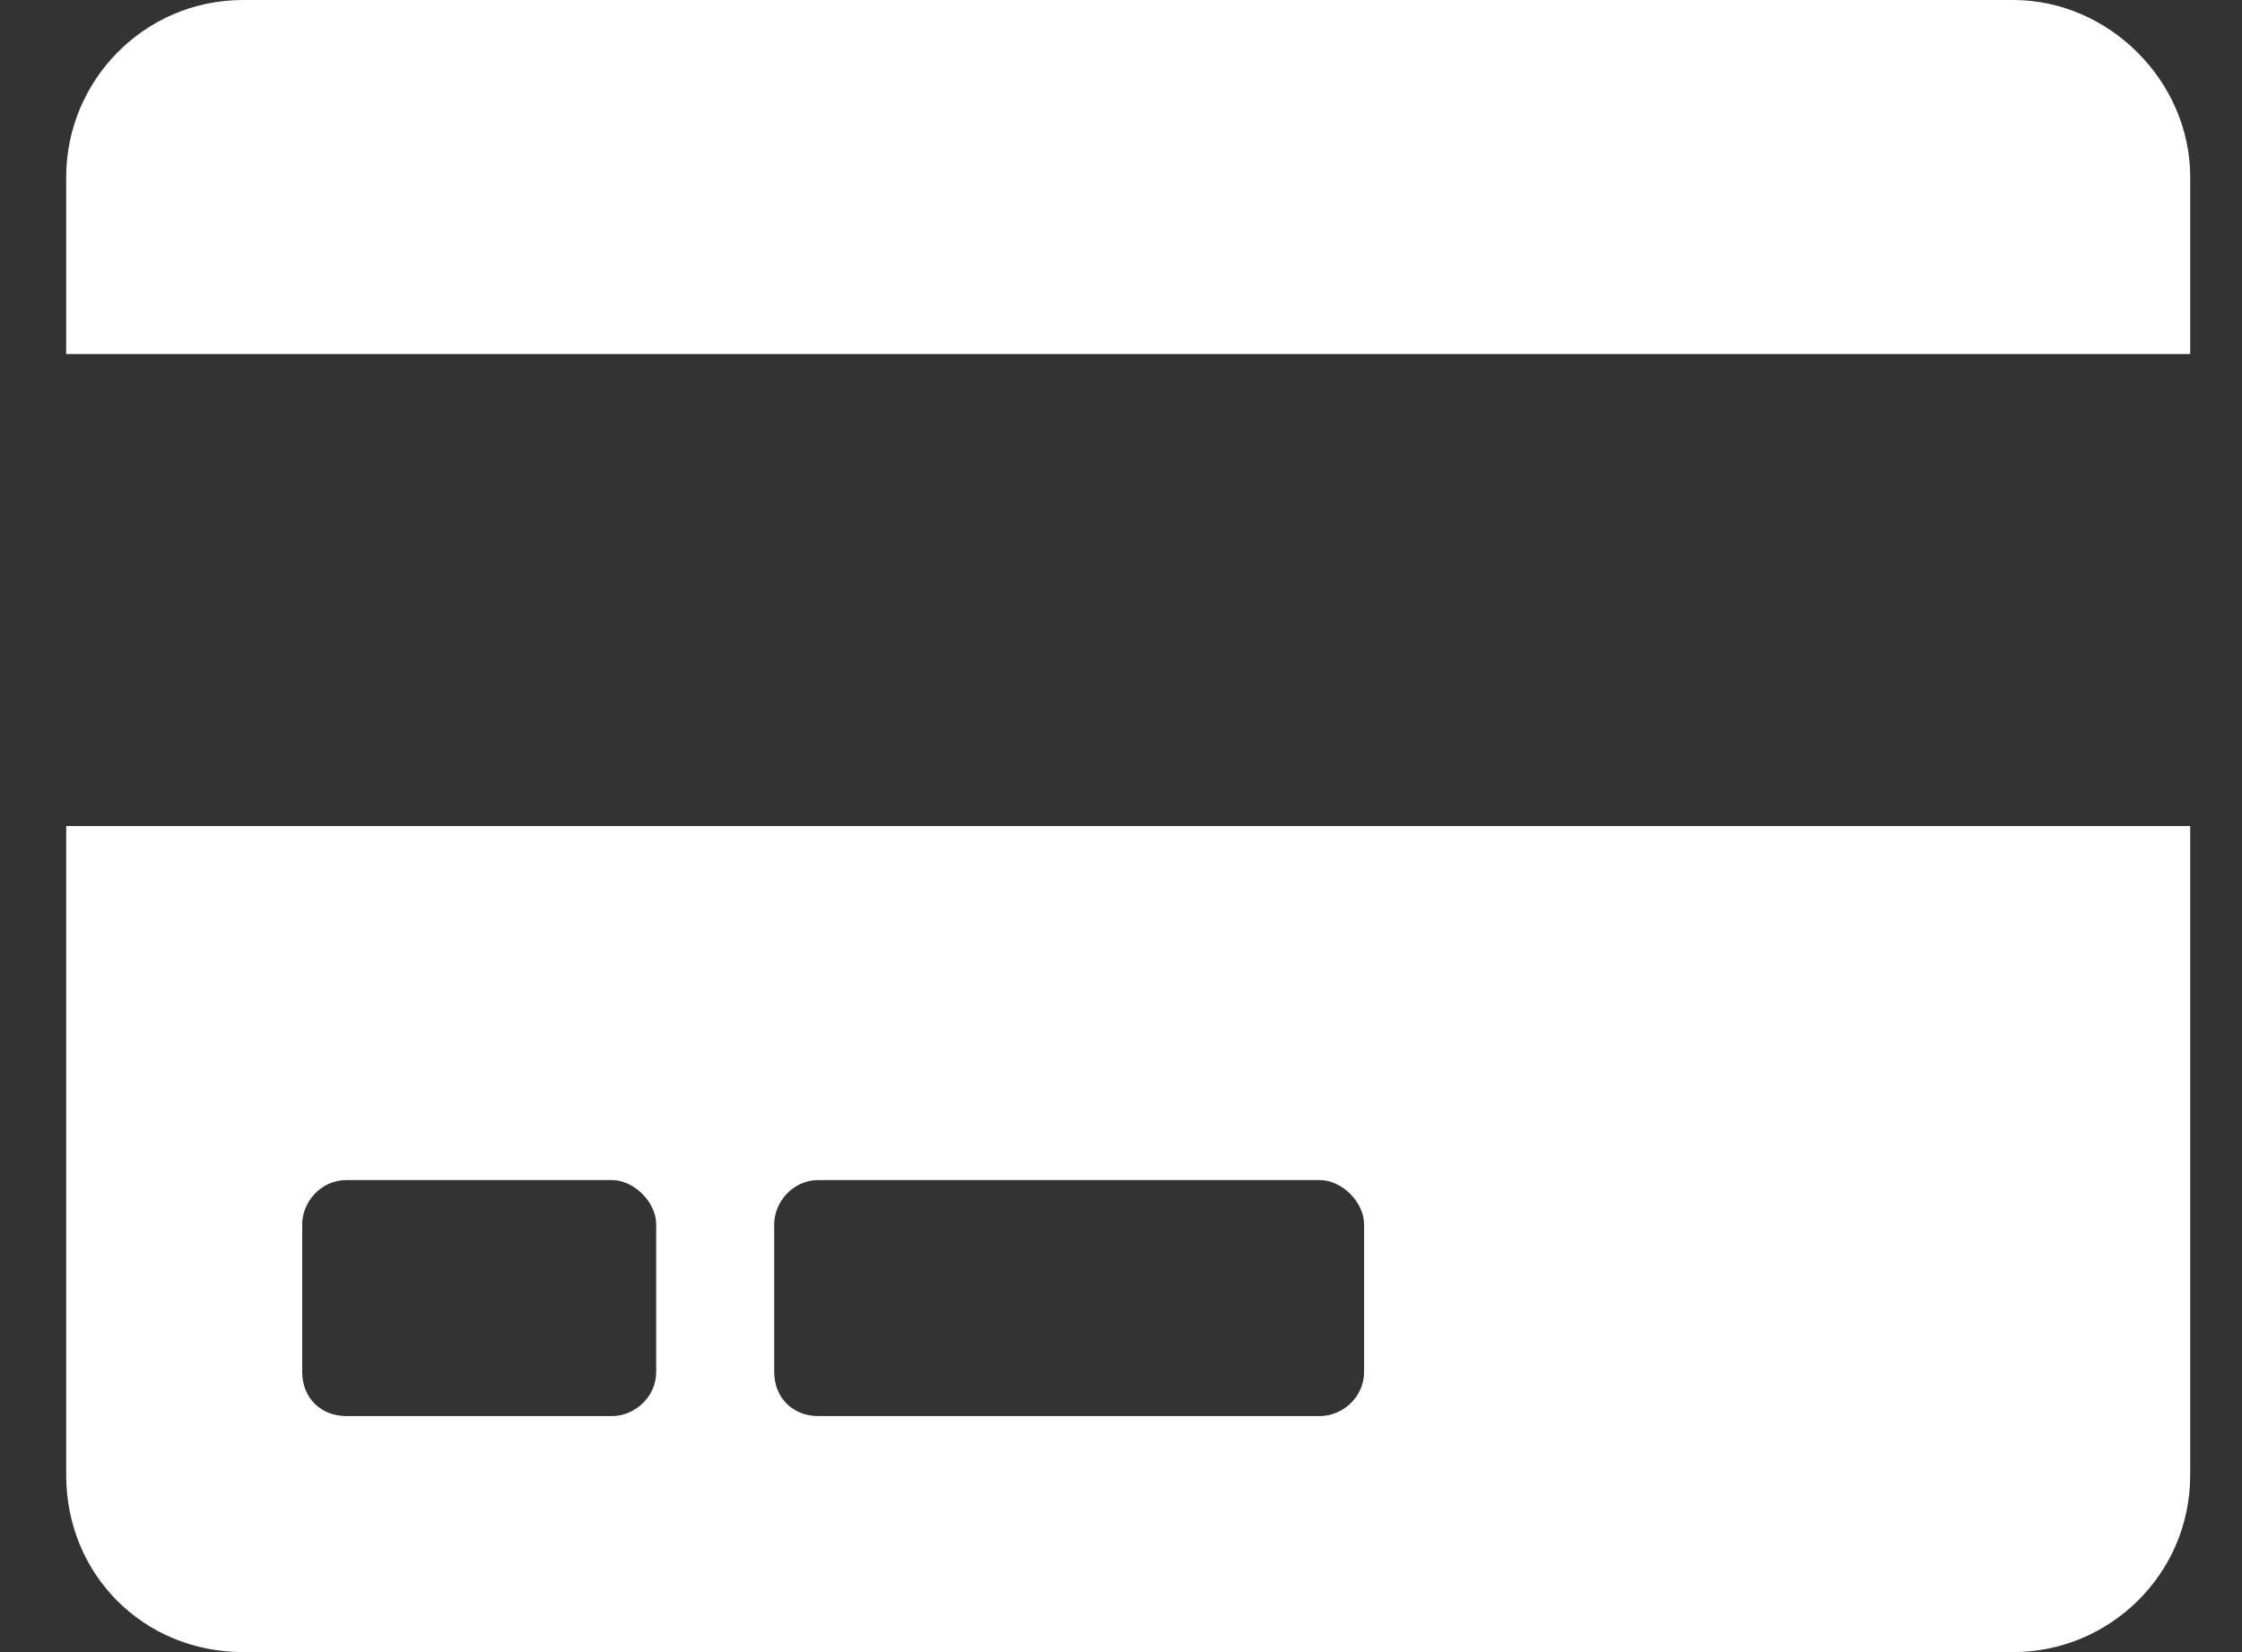 <svg width="19" height="14" viewBox="0 0 19 14" fill="none" xmlns="http://www.w3.org/2000/svg">
<rect x="0" y="0" width="19" height="14" fill="#333333" stroke="none"/>
<path d="M0.561 12.5V7H18.561V12.5C18.561 13.344 17.873 14 17.061 14H2.061C1.217 14 0.561 13.344 0.561 12.5ZM6.561 10.375V11.625C6.561 11.844 6.717 12 6.936 12H11.185C11.373 12 11.56 11.844 11.56 11.625V10.375C11.56 10.188 11.373 10 11.185 10H6.936C6.717 10 6.561 10.188 6.561 10.375ZM2.561 10.375V11.625C2.561 11.844 2.717 12 2.936 12H5.186C5.373 12 5.561 11.844 5.561 11.625V10.375C5.561 10.188 5.373 10 5.186 10H2.936C2.717 10 2.561 10.188 2.561 10.375ZM18.561 1.5V3H0.561V1.5C0.561 0.688 1.217 0 2.061 0H17.061C17.873 0 18.561 0.688 18.561 1.5Z" fill="white"/>
</svg>
